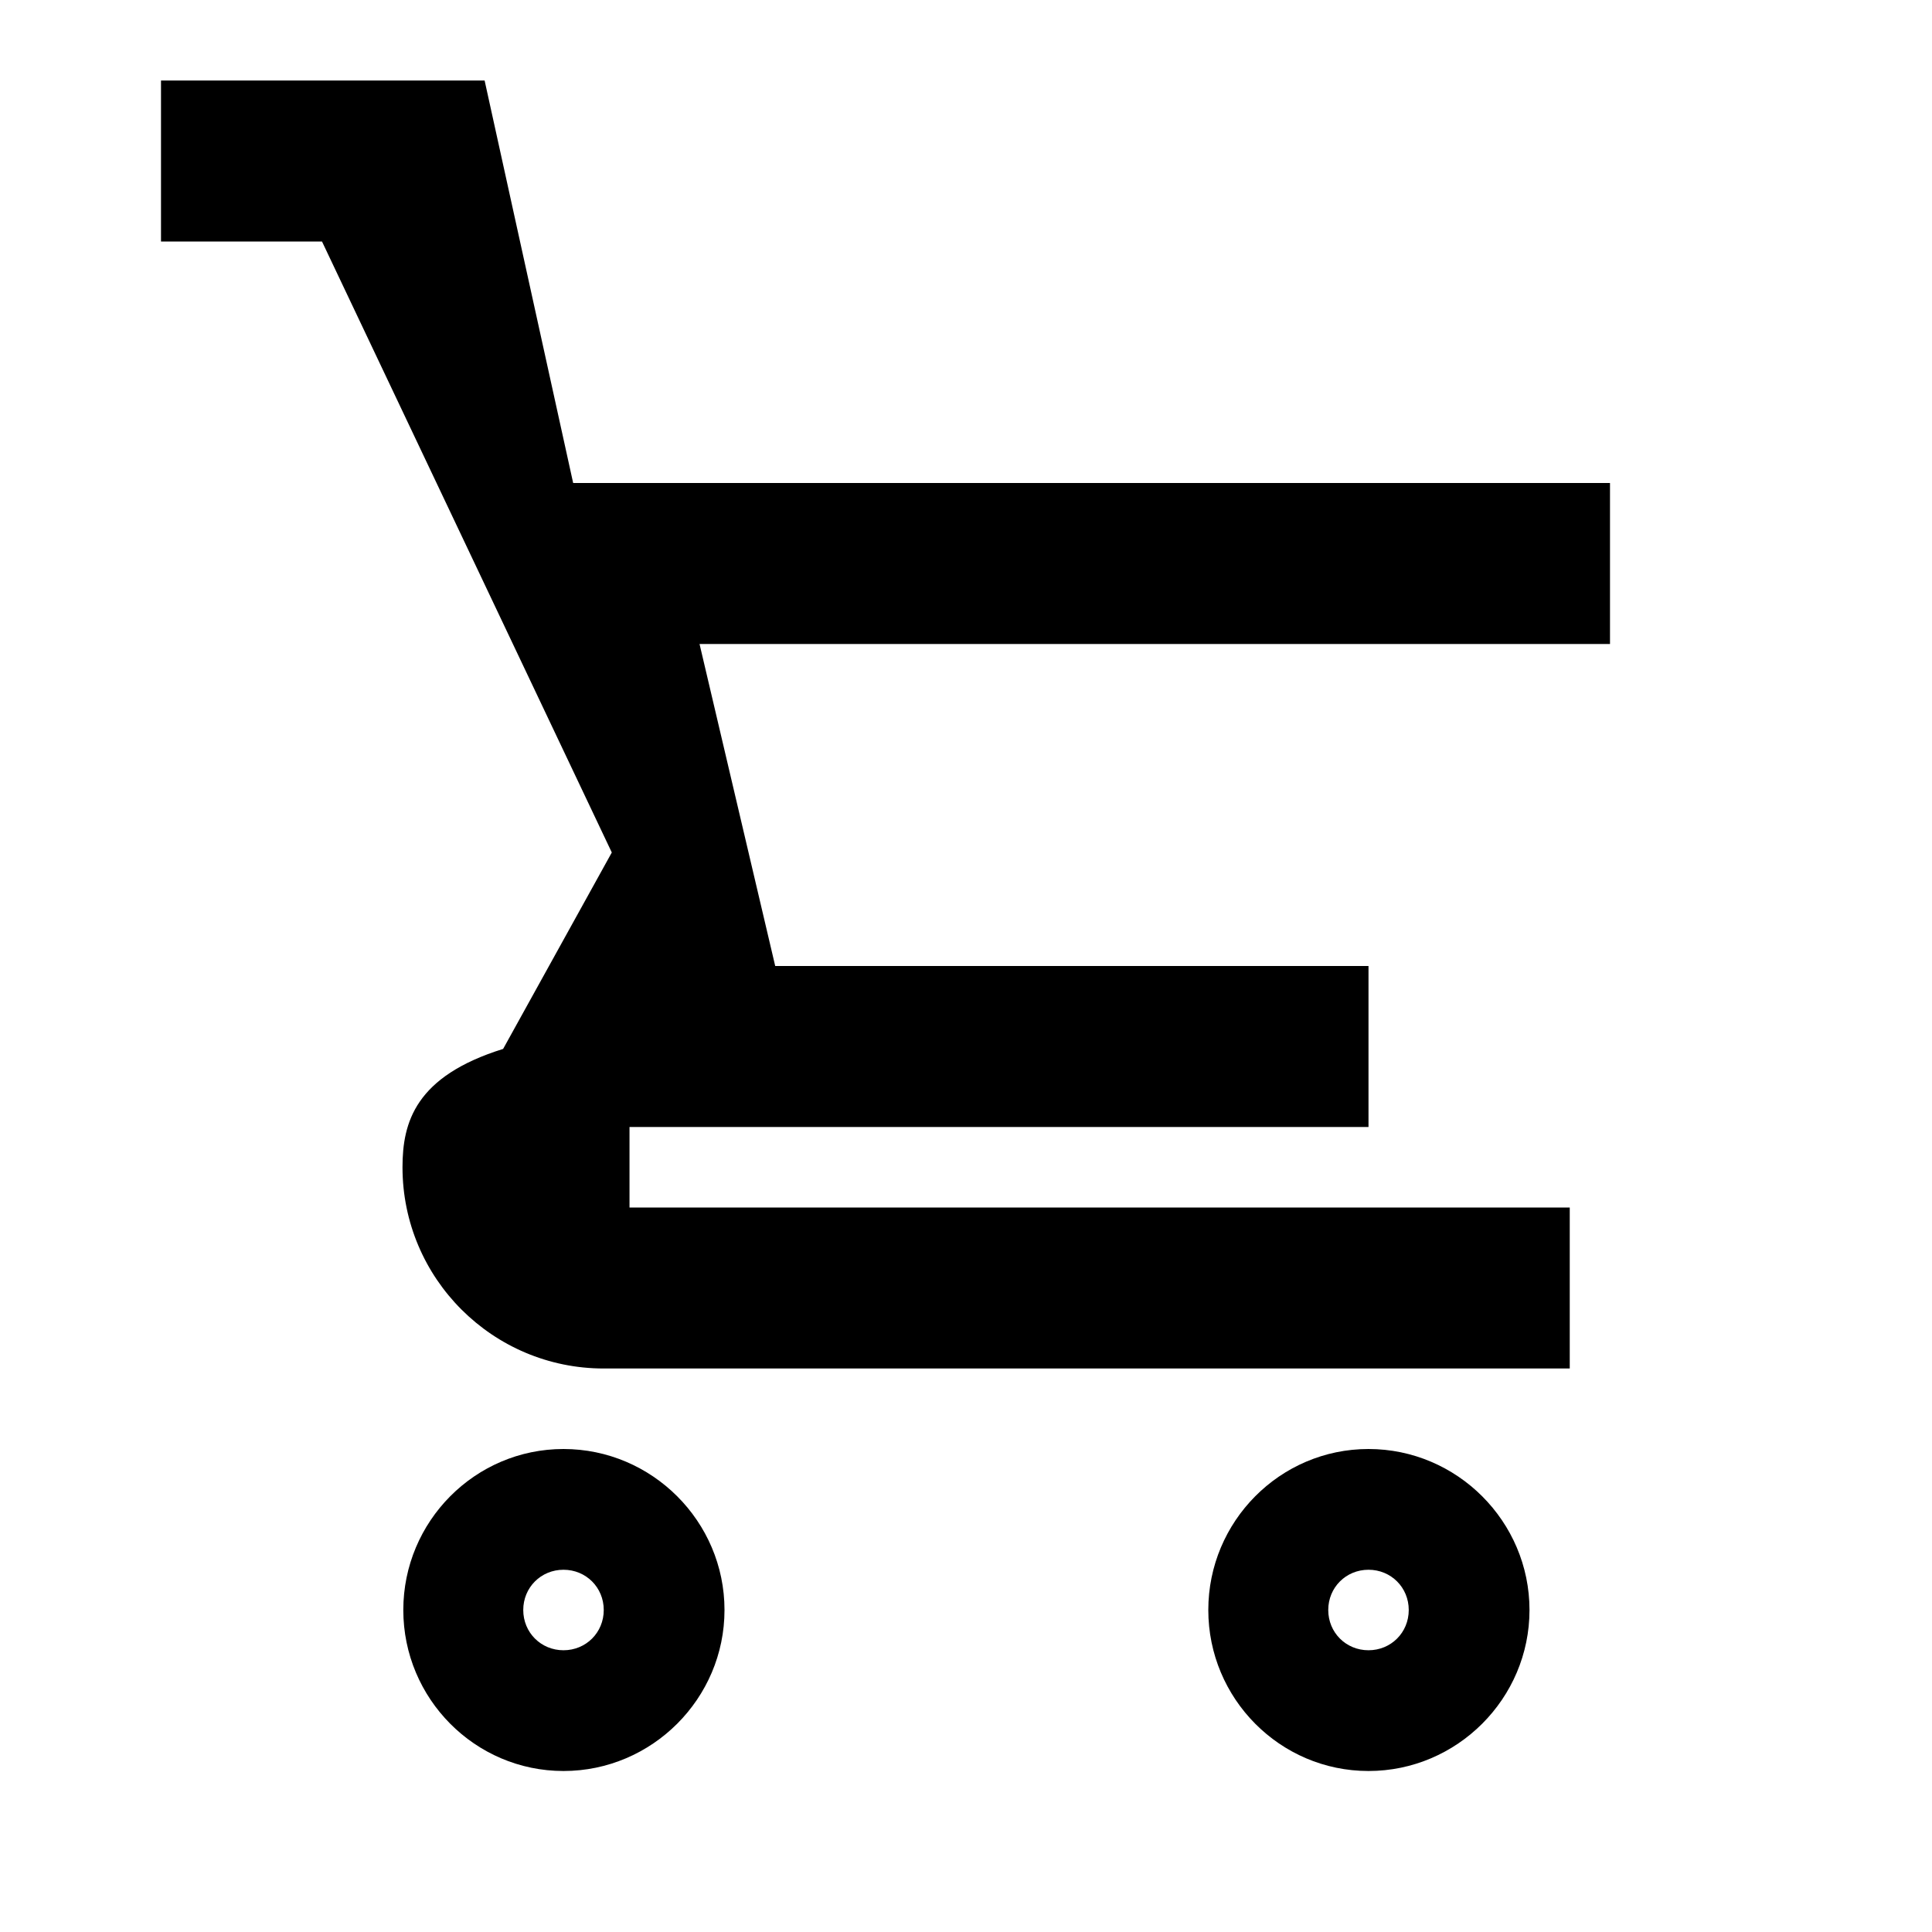 <svg xmlns="http://www.w3.org/2000/svg" fill="#000000" width="24" height="24" viewBox="0 0 24 24">
  <path d="M7 18c-1.1 0-1.99.9-1.99 2S5.9 22 7 22s2-.9 2-2-.9-2-2-2zm0 2.5c-.28 0-.5-.22-.5-.5s.22-.5.5-.5.5.22.5.5-.22.5-.5.5zM17 18c-1.1 0-1.99.9-1.99 2S15.9 22 17 22s2-.9 2-2-.9-2-2-2zm0 2.5c-.28 0-.5-.22-.5-.5s.22-.5.5-.5.5.22.5.5-.22.5-.5.5zM7.82 14H17v-2H9.63l-.94-4H20V6H7.12l-1.1-5H2v2h2l3.6 7.59-1.35 2.44C5.16 13.37 5 13.94 5 14.5 5 15.88 6.12 17 7.5 17h12v-2H7.82z"></path>
</svg>
